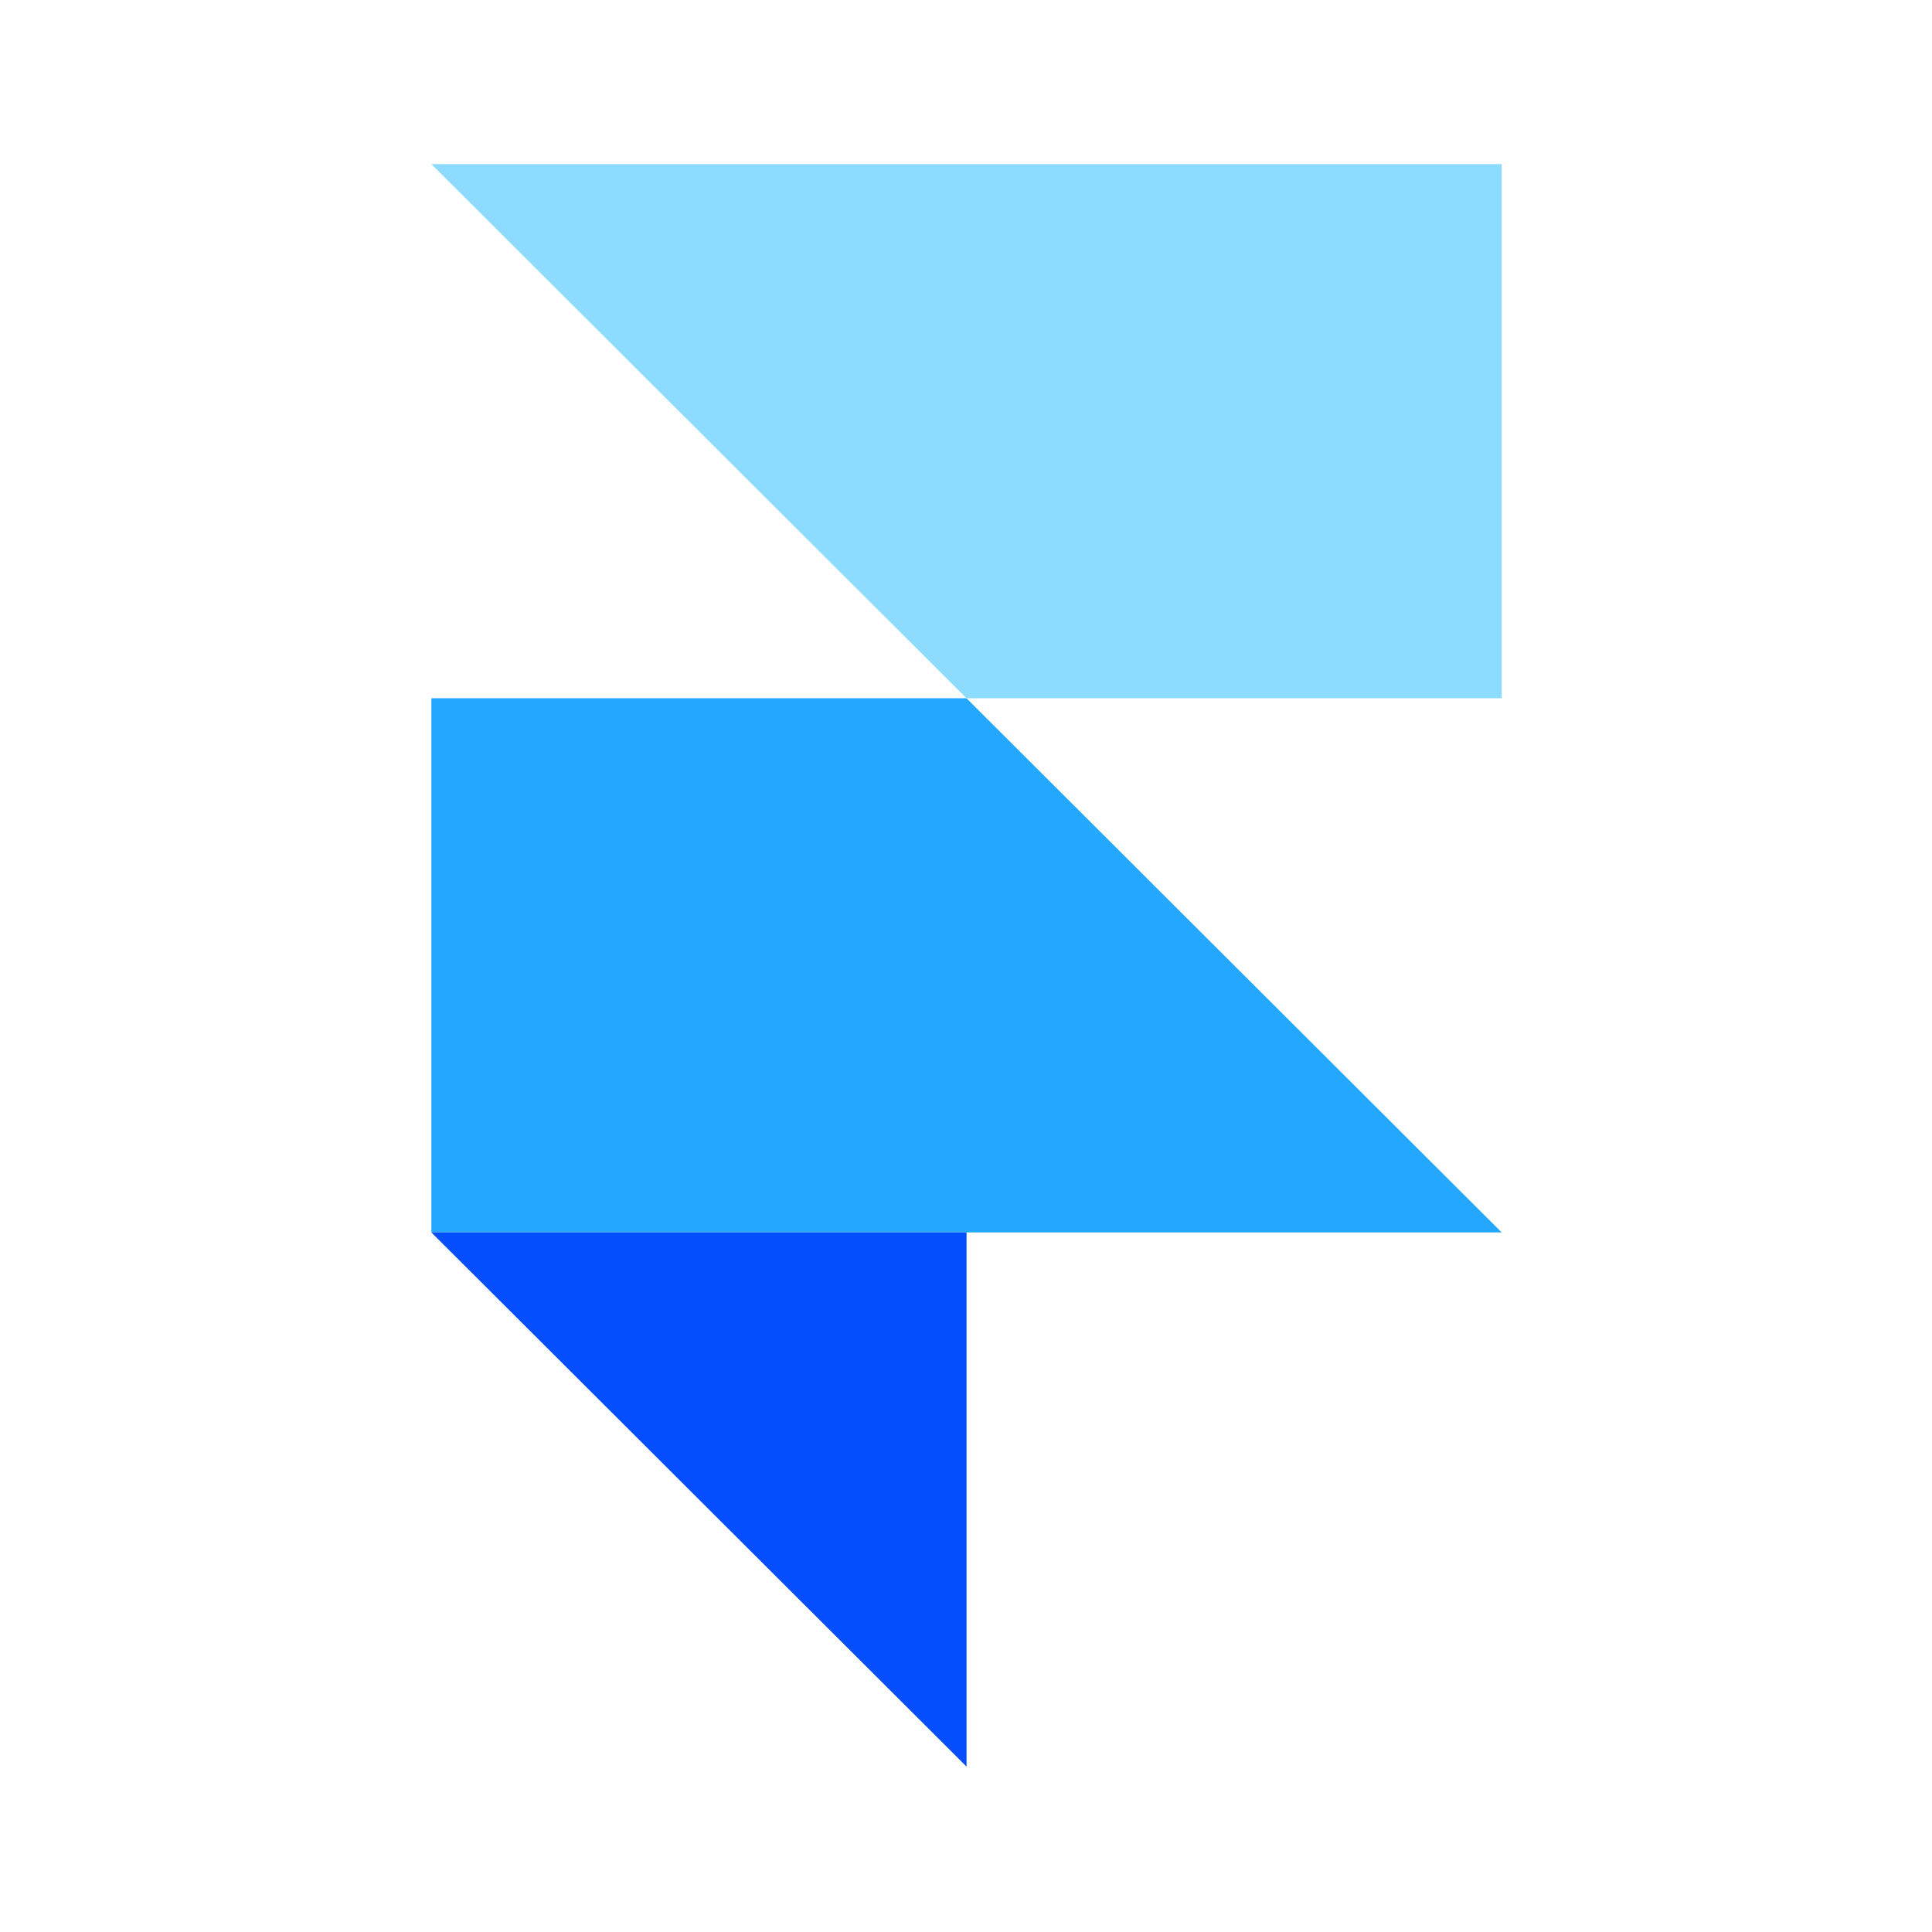 <svg xmlns="http://www.w3.org/2000/svg" xmlns:xlink="http://www.w3.org/1999/xlink" width="500" zoomAndPan="magnify" viewBox="0 0 375 375" height="500" preserveAspectRatio="xMidYMid meet" version="1.2"><defs><clipPath id="dbb706fcf1"><path d="M 83.73 135 L 291.48 135 L 291.48 240 L 83.73 240 Z M 83.73 135 "/></clipPath><clipPath id="827654ab3d"><path d="M 83.73 31.75 L 291.48 31.75 L 291.48 136 L 83.73 136 Z M 83.73 31.75 "/></clipPath><clipPath id="cf996ee43c"><path d="M 83.73 239 L 188 239 L 188 343 L 83.73 343 Z M 83.73 239 "/></clipPath></defs><g id="dd3f5c725d"><g clip-rule="nonzero" clip-path="url(#dbb706fcf1)"><path style=" stroke:none;fill-rule:nonzero;fill:#24a8ff;fill-opacity:1;" d="M 291.48 239.215 L 83.73 239.215 L 83.73 135.535 L 187.605 135.535 Z M 291.48 239.215 "/></g><g clip-rule="nonzero" clip-path="url(#827654ab3d)"><path style=" stroke:none;fill-rule:nonzero;fill:#8ddcff;fill-opacity:1;" d="M 291.48 31.852 L 83.73 31.852 L 187.605 135.535 L 291.48 135.535 Z M 291.48 31.852 "/></g><g clip-rule="nonzero" clip-path="url(#cf996ee43c)"><path style=" stroke:none;fill-rule:nonzero;fill:#054eff;fill-opacity:1;" d="M 187.605 239.215 L 187.605 342.898 L 83.73 239.215 Z M 187.605 239.215 "/></g></g></svg>